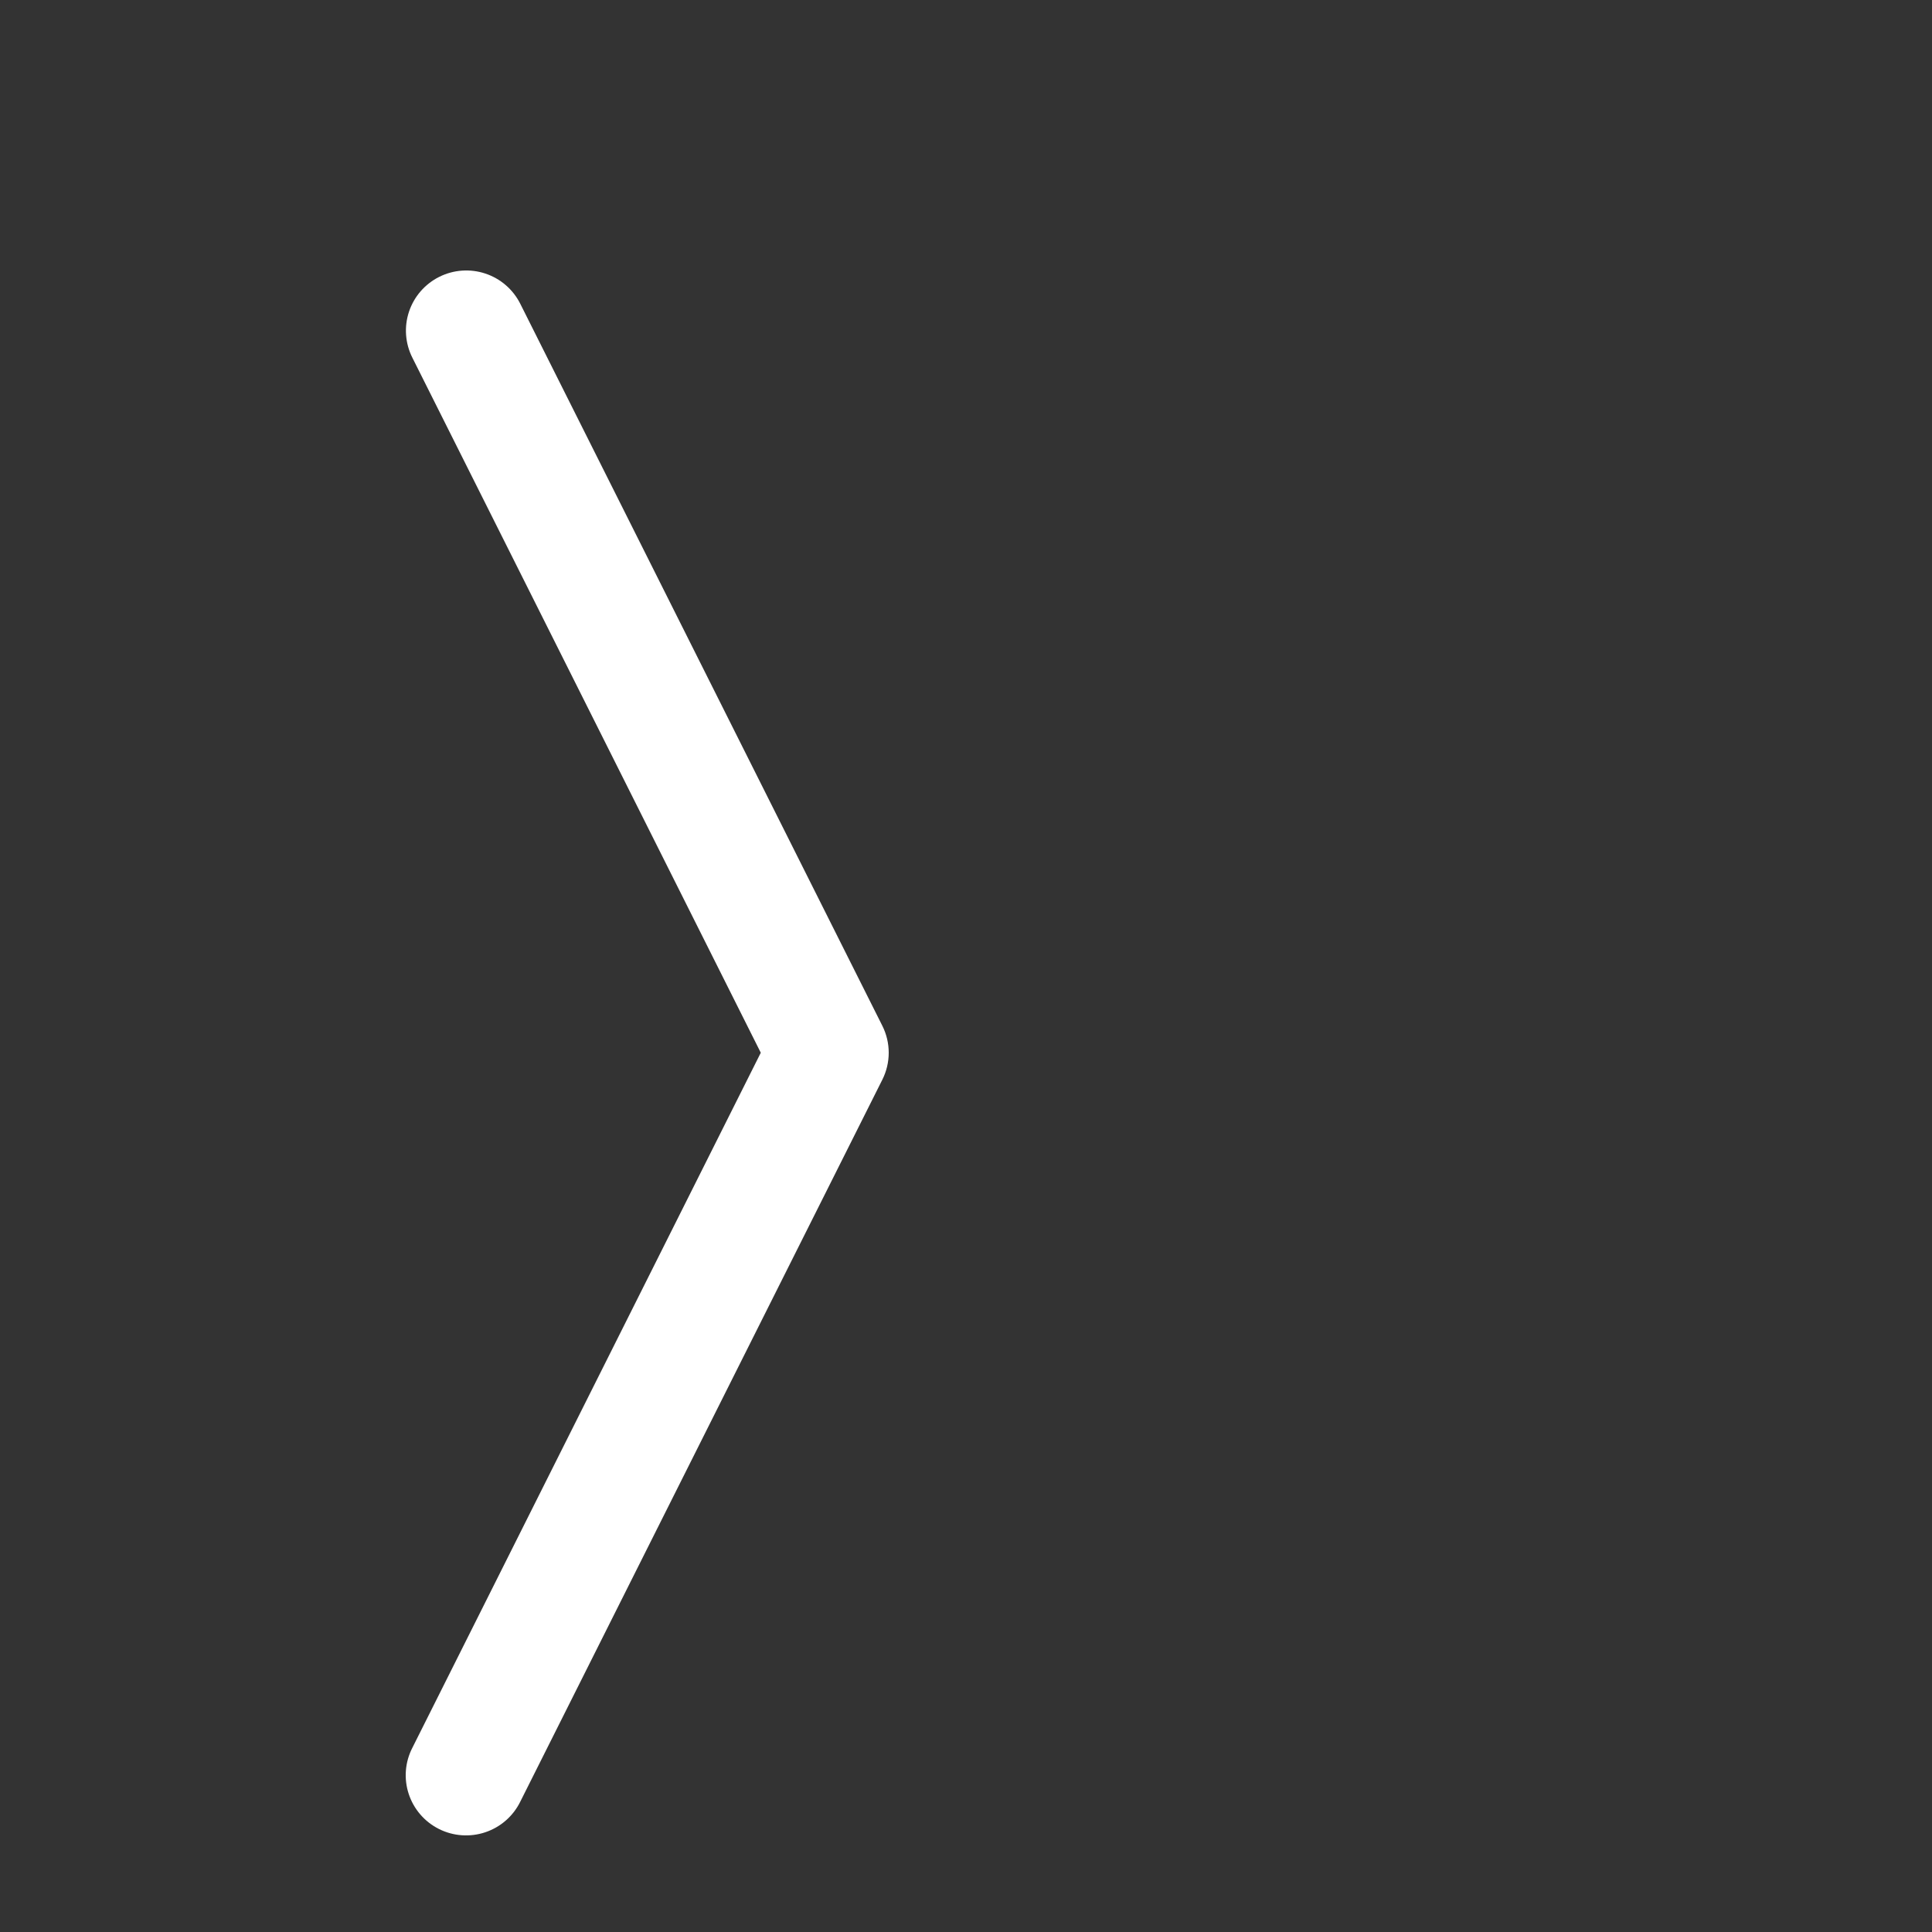 <svg width="100" height="100" viewBox="0 0 100 100" fill="none" xmlns="http://www.w3.org/2000/svg">
<rect x="0" y="0" width="100" height="100" fill="#333333" stroke="none"/>
<path fill-rule="evenodd" clip-rule="evenodd" d="M22.735 14.33C23.476 13.96 24.334 13.898 25.12 14.159C25.906 14.419 26.556 14.981 26.927 15.719L45.669 53.094C45.887 53.527 46 54.005 46 54.489C46 54.974 45.887 55.451 45.669 55.885L26.927 93.259C26.745 93.628 26.492 93.957 26.182 94.228C25.872 94.499 25.511 94.706 25.12 94.837C24.73 94.968 24.317 95.021 23.905 94.992C23.494 94.964 23.093 94.854 22.724 94.67C22.356 94.486 22.027 94.231 21.758 93.919C21.489 93.608 21.284 93.247 21.156 92.856C21.027 92.466 20.977 92.054 21.009 91.644C21.041 91.234 21.154 90.835 21.342 90.469L39.378 54.489L21.342 18.51C20.971 17.771 20.909 16.916 21.17 16.132C21.432 15.348 21.994 14.7 22.735 14.33Z" fill="white"/>
</svg>

